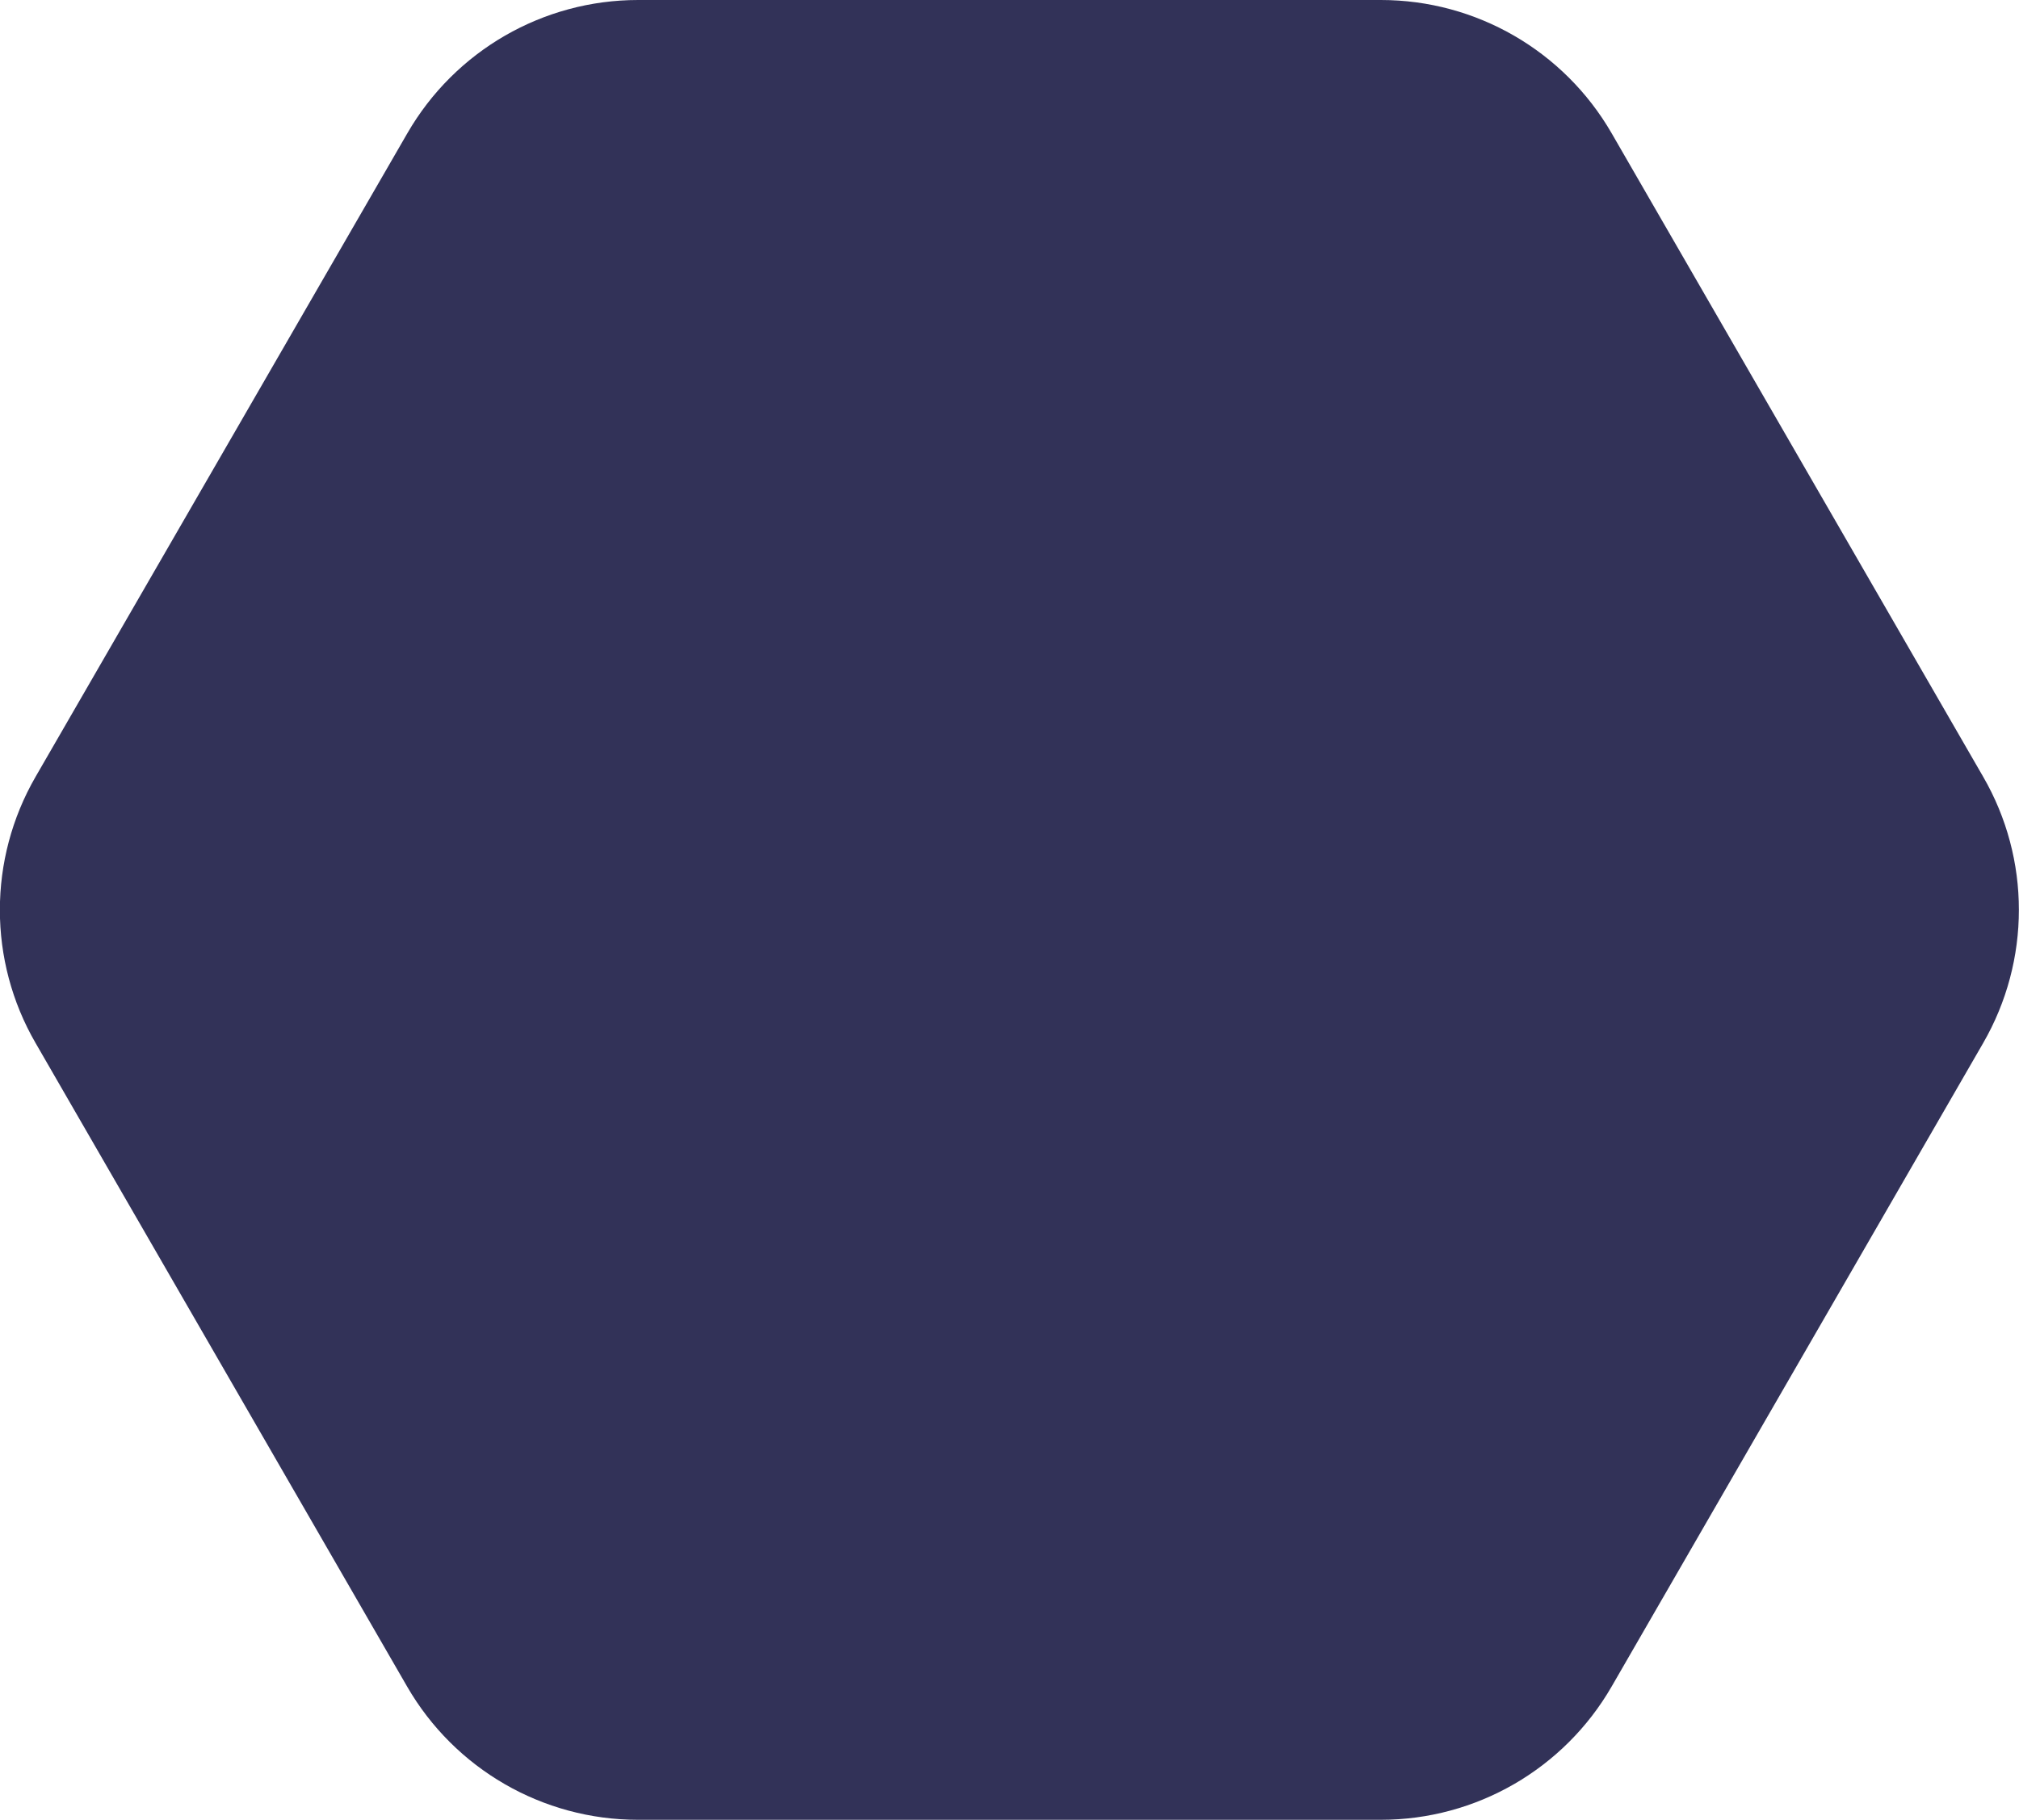 <?xml version="1.0" encoding="UTF-8"?><svg xmlns="http://www.w3.org/2000/svg" viewBox="0 0 82.23 74.13"><defs><style>.d{fill:#323258;}</style></defs><g id="a"/><g id="b"><g id="c"><path class="d" d="M56.25,0H25.99c-3.88,0-7.46,2.07-9.4,5.43L1.45,31.64c-1.94,3.36-1.94,7.5,0,10.85l15.13,26.21c1.94,3.36,5.52,5.43,9.4,5.43h30.26c3.88,0,7.46-2.07,9.4-5.43l15.13-26.21c1.94-3.36,1.94-7.5,0-10.85l-15.13-26.21c-1.94-3.36-5.52-5.43-9.4-5.43Z"/></g></g></svg>